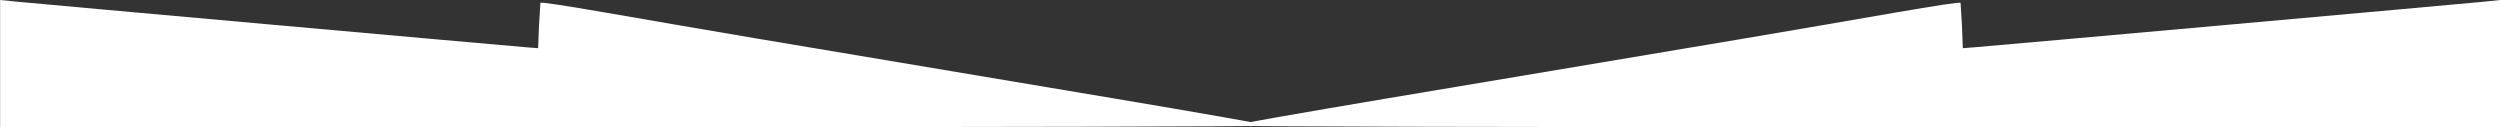 <?xml version="1.0" encoding="UTF-8" standalone="no"?>
<!-- Created with Inkscape (http://www.inkscape.org/) -->

<svg
   xmlns:dc="http://purl.org/dc/elements/1.1/"
   xmlns:cc="http://creativecommons.org/ns#"
   xmlns:rdf="http://www.w3.org/1999/02/22-rdf-syntax-ns#"
   xmlns:svg="http://www.w3.org/2000/svg"
   xmlns="http://www.w3.org/2000/svg"
   xmlns:sodipodi="http://sodipodi.sourceforge.net/DTD/sodipodi-0.dtd"
   xmlns:inkscape="http://www.inkscape.org/namespaces/inkscape"
   width="644.873"
   height="32.808"
   viewBox="0 0 170.623 8.681"
   version="1.1"
   id="svg4844"
   inkscape:version="0.92.1 r15371"
   sodipodi:docname="2.svg">
  <rect x="0" y="0" width="170.623" height="8.681" fill="#333333" stroke="none"/>
  <defs
     id="defs4838" />
  <sodipodi:namedview
     id="base"
     pagecolor="#ffffff"
     bordercolor="#666666"
     borderopacity="1.0"
     inkscape:pageopacity="0.0"
     inkscape:pageshadow="2"
     inkscape:zoom="1.4"
     inkscape:cx="418.90214"
     inkscape:cy="13.311577"
     inkscape:document-units="mm"
     inkscape:current-layer="layer1"
     showgrid="false"
     inkscape:window-width="1366"
     inkscape:window-height="707"
     inkscape:window-x="-9"
     inkscape:window-y="-9"
     inkscape:window-maximized="1"
     units="px"
     fit-margin-top="0"
     fit-margin-left="0"
     fit-margin-right="0"
     fit-margin-bottom="0" />
  <g
     inkscape:label="Layer 1"
     inkscape:groupmode="layer"
     id="layer1"
     transform="translate(-22.078,-101.671)">
    <g
       id="g4825"
       transform="matrix(0.147,0,0,0.147,16.451,101.824)"
       style="fill:#ffffff;fill-opacity:1;stroke:none;stroke-width:1.002;stroke-miterlimit:4;stroke-dasharray:none;stroke-opacity:1"
       inkscape:export-filename="C:\Users\admin\g4825.png"
       inkscape:export-xdpi="161"
       inkscape:export-ydpi="161">
      <path
         sodipodi:nodetypes="csssccsscccsc"
         inkscape:connector-curvature="0"
         id="path4806"
         d="m 610.297,57.321 c 0.391,-0.389 32.588,-6.055 71.551,-12.591 38.962,-6.536 114.024,-19.126 166.803,-27.977 52.779,-8.852 99.833,-17.575 99.903,-16.427 l 0.648,10.672 0.391,10.339 5.358,-0.414 c 8.273,-0.639 226.617,-20.179 236.084,-21.128 l 8.372,-0.839 V 28.492 58.028 H 904.496 c -162.201,0 -294.591,-0.318 -294.2,-0.707 z"
         style="opacity:1;fill:#ffffff;fill-opacity:1;fill-rule:evenodd;stroke:none;stroke-width:1.002;stroke-linejoin:round;stroke-miterlimit:4;stroke-dasharray:none;stroke-dashoffset:0;stroke-opacity:1" />
      <path
         style="opacity:1;fill:#ffffff;fill-opacity:1;fill-rule:evenodd;stroke:none;stroke-width:1.002;stroke-linejoin:round;stroke-miterlimit:4;stroke-dasharray:none;stroke-dashoffset:0;stroke-opacity:1"
         d="M 627.406,57.321 C 627.015,56.932 594.817,51.266 555.855,44.73 516.893,38.194 441.831,25.604 389.052,16.752 336.272,7.901 289.219,-0.822 289.149,0.325 l -0.648,10.672 -0.391,10.339 -5.358,-0.414 C 274.479,20.283 56.135,0.743 46.667,-0.205 l -8.372,-0.839 v 29.536 29.536 h 294.91 c 162.201,0 294.591,-0.318 294.2,-0.707 z"
         id="path4821"
         inkscape:connector-curvature="0"
         sodipodi:nodetypes="csssccsscccsc" />
    </g>
  </g>
</svg>
